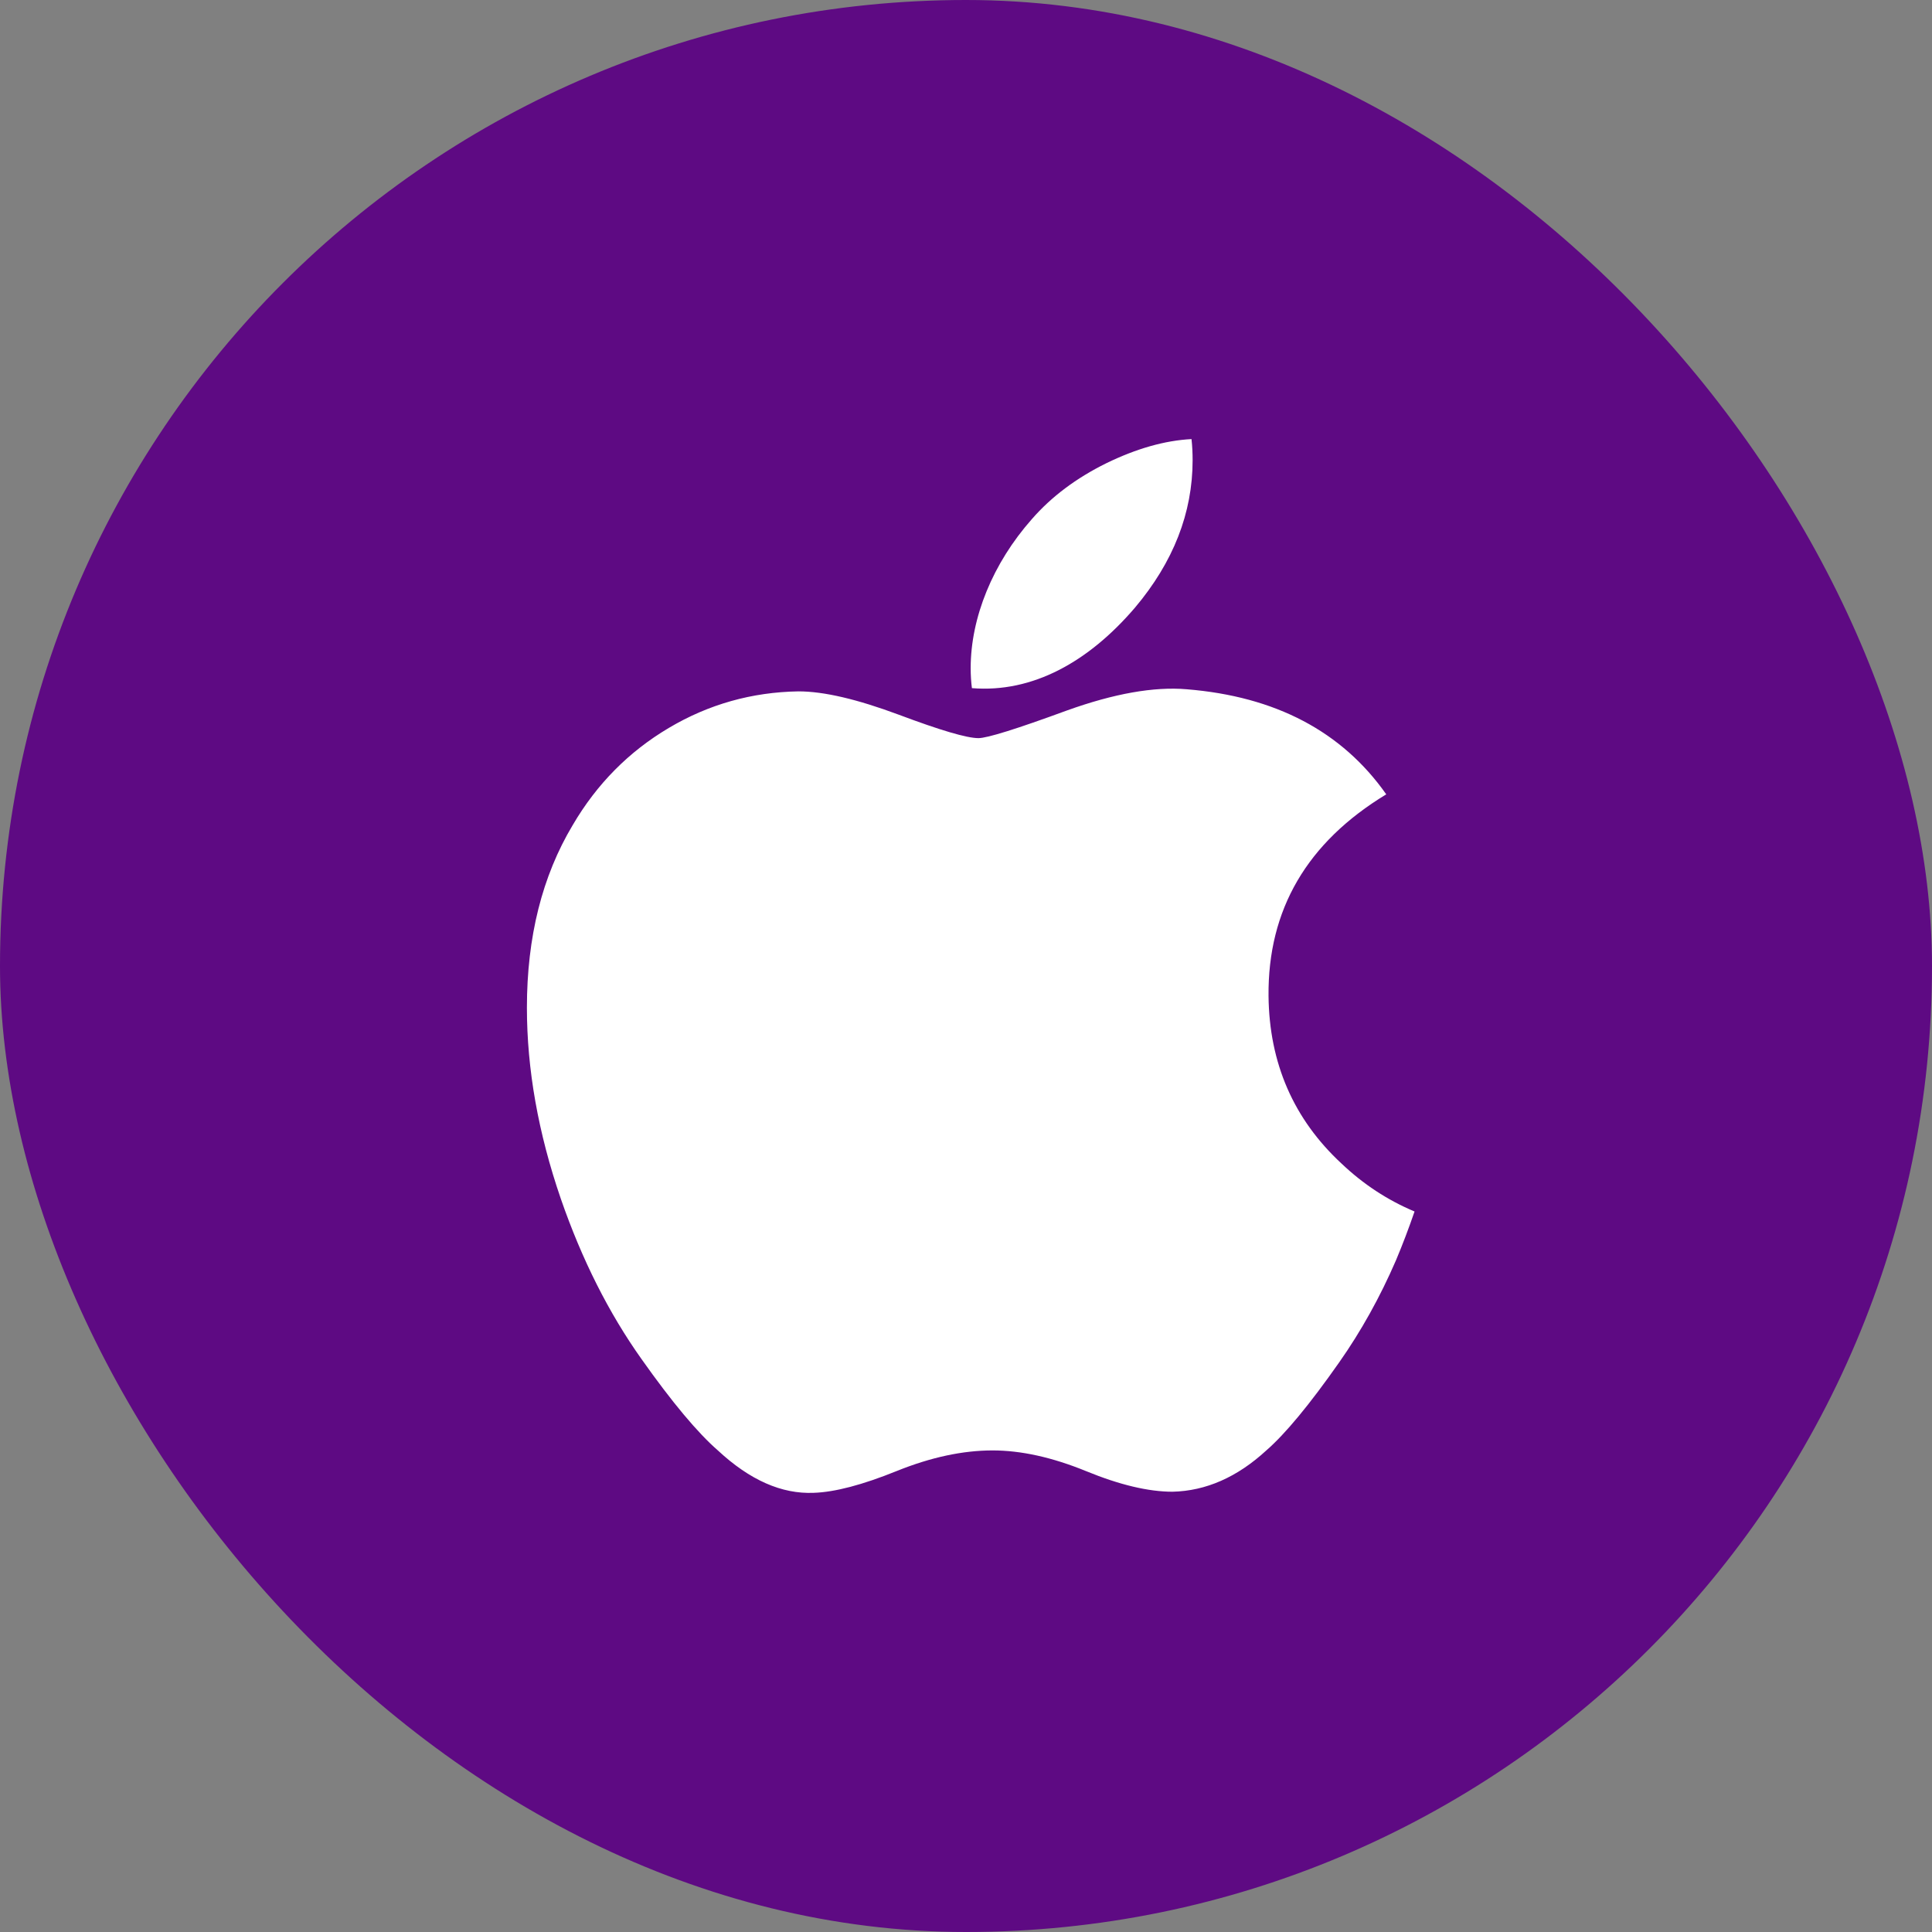 <svg width="88" height="88" viewBox="0 0 88 88" fill="none" xmlns="http://www.w3.org/2000/svg">
<rect x="0" y="0" width="88" height="88" fill="#808080" stroke="none"/>
<rect width="88" height="88" rx="44" fill="#5E0A83"/>
<g clip-path="url(#clip0_90_763)">
<path d="M63.584 57.407C62.858 59.084 61.999 60.628 61.003 62.047C59.646 63.982 58.535 65.321 57.679 66.065C56.352 67.285 54.929 67.91 53.407 67.946C52.313 67.946 50.995 67.635 49.46 67.004C47.92 66.376 46.505 66.065 45.211 66.065C43.854 66.065 42.399 66.376 40.842 67.004C39.283 67.635 38.027 67.964 37.067 67.996C35.606 68.059 34.151 67.416 32.698 66.065C31.77 65.256 30.61 63.869 29.221 61.905C27.73 59.807 26.504 57.374 25.544 54.601C24.515 51.606 24 48.705 24 45.897C24 42.68 24.695 39.906 26.087 37.581C27.181 35.713 28.637 34.24 30.459 33.159C32.281 32.077 34.249 31.526 36.369 31.491C37.529 31.491 39.05 31.85 40.941 32.555C42.826 33.262 44.036 33.621 44.567 33.621C44.964 33.621 46.308 33.202 48.587 32.365C50.743 31.59 52.562 31.268 54.052 31.395C58.091 31.721 61.125 33.313 63.142 36.181C59.531 38.369 57.744 41.434 57.78 45.366C57.812 48.429 58.923 50.978 61.107 53.001C62.097 53.941 63.202 54.666 64.431 55.182C64.165 55.955 63.883 56.696 63.584 57.407V57.407ZM54.322 20.961C54.322 23.361 53.445 25.603 51.697 27.677C49.587 30.144 47.036 31.569 44.269 31.344C44.233 31.056 44.213 30.753 44.213 30.434C44.213 28.13 45.216 25.663 46.998 23.647C47.887 22.626 49.019 21.777 50.39 21.1C51.759 20.433 53.054 20.064 54.272 20C54.307 20.321 54.322 20.642 54.322 20.961V20.961Z" fill="white"/>
</g>
<defs>
<clipPath id="clip0_90_763">
<rect width="48" height="48" fill="white" transform="translate(20 20)"/>
</clipPath>
</defs>
</svg>
